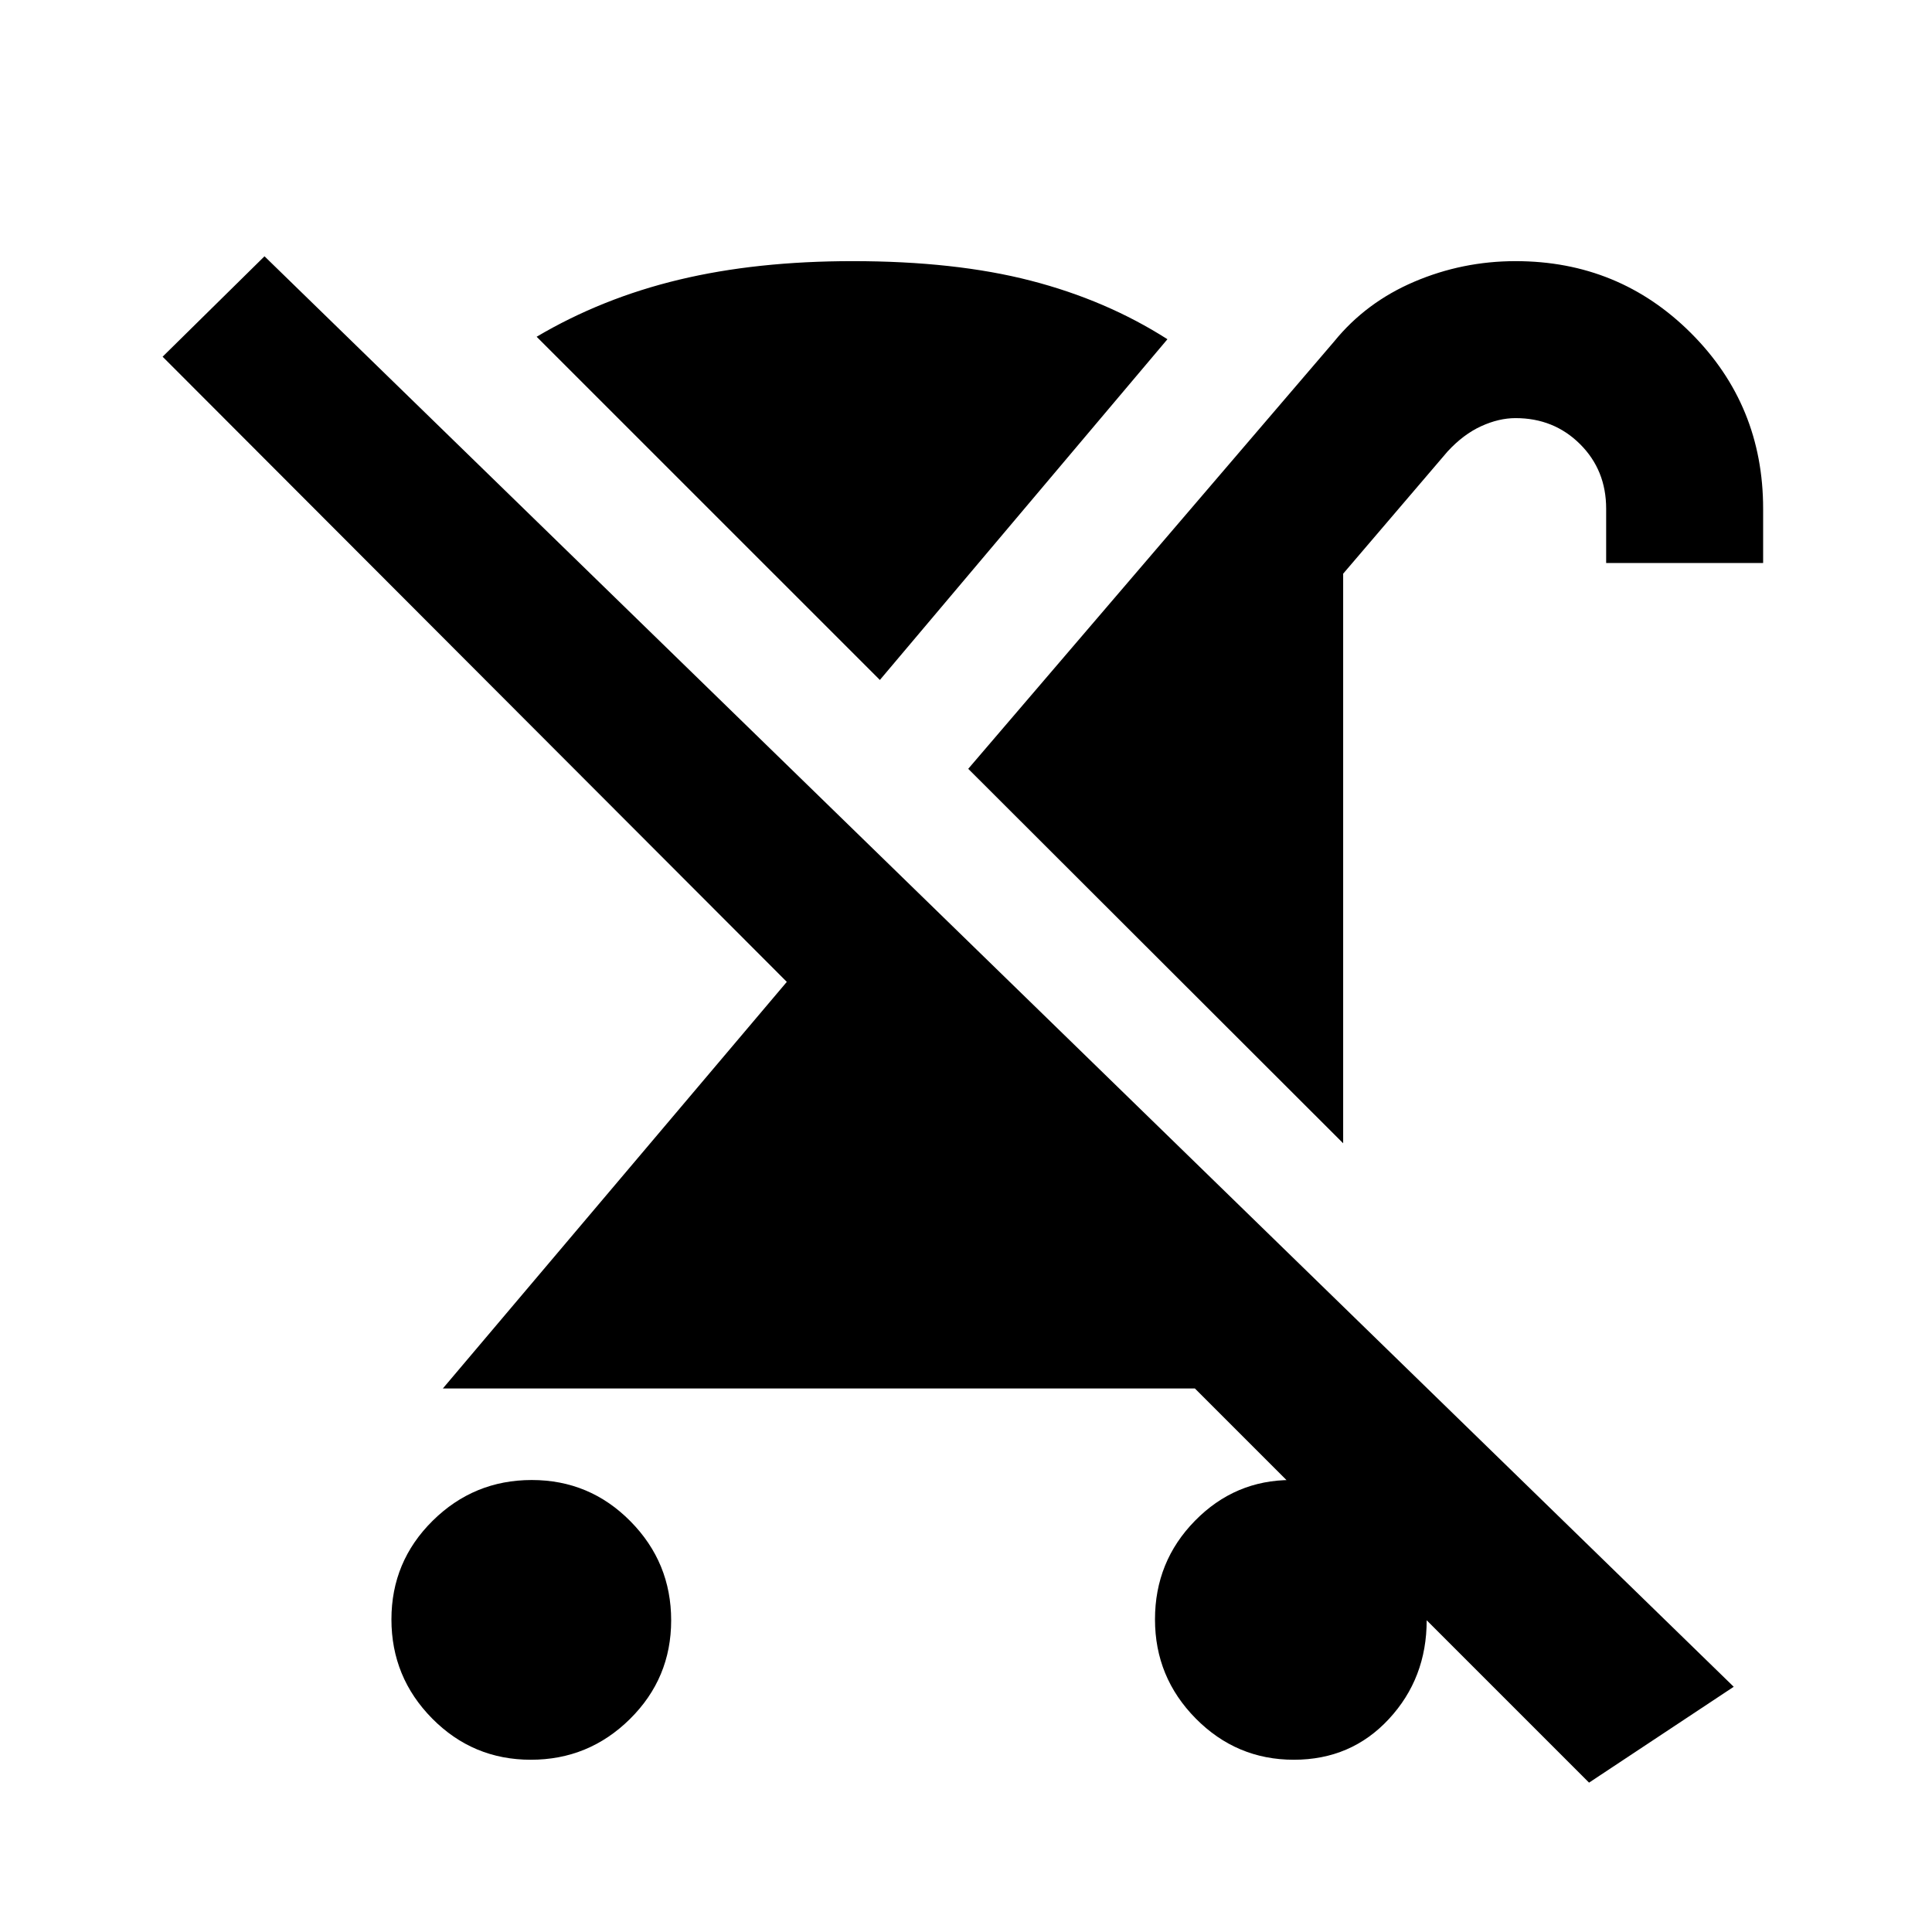 <svg xmlns="http://www.w3.org/2000/svg" height="20" viewBox="0 -960 960 960" width="20"><path d="M263.77-85.59q-28.77 0-49.02-20.48-20.25-20.49-20.25-49.25 0-28.77 20.48-49.02 20.49-20.25 49.25-20.25 28.77 0 49.02 20.49 20.25 20.48 20.25 49.25 0 28.76-20.48 49.01-20.49 20.25-49.25 20.25Zm403.64-306.32-186.3-186.07 181.81-212.33q15.82-19.47 39.8-29.7 23.98-10.23 50.37-10.23 51.4 0 87.2 35.8 35.8 35.8 35.8 87.2v27h-78v-27q0-19.17-12.97-32.08-12.98-12.92-32.05-12.92-8.29 0-17.09 4.02-8.81 4.02-16.69 12.56l-51.88 60.73v283.02Zm-50.74 43.82 78.31 78H220.06l170.9-202.02L80.8-782.76l50.63-49.89 730.05 710.8-71.89 47.63-273.87-273.87h100.95Zm26.23 262.5q-28.48 0-48.73-20.48-20.26-20.49-20.26-49.25 0-28.77 19.86-49.02 19.86-20.25 47.75-20.25t47.64 20.49q19.75 20.48 19.75 49.25 0 28.76-18.77 49.01-18.77 20.25-47.24 20.25ZM437.2-622.13 266.65-792.67q32.42-19.16 70.81-28.36 38.39-9.21 86.26-9.21 50.85 0 88.4 9.69 37.55 9.68 67.97 29.11L437.2-622.13Z"/></svg>